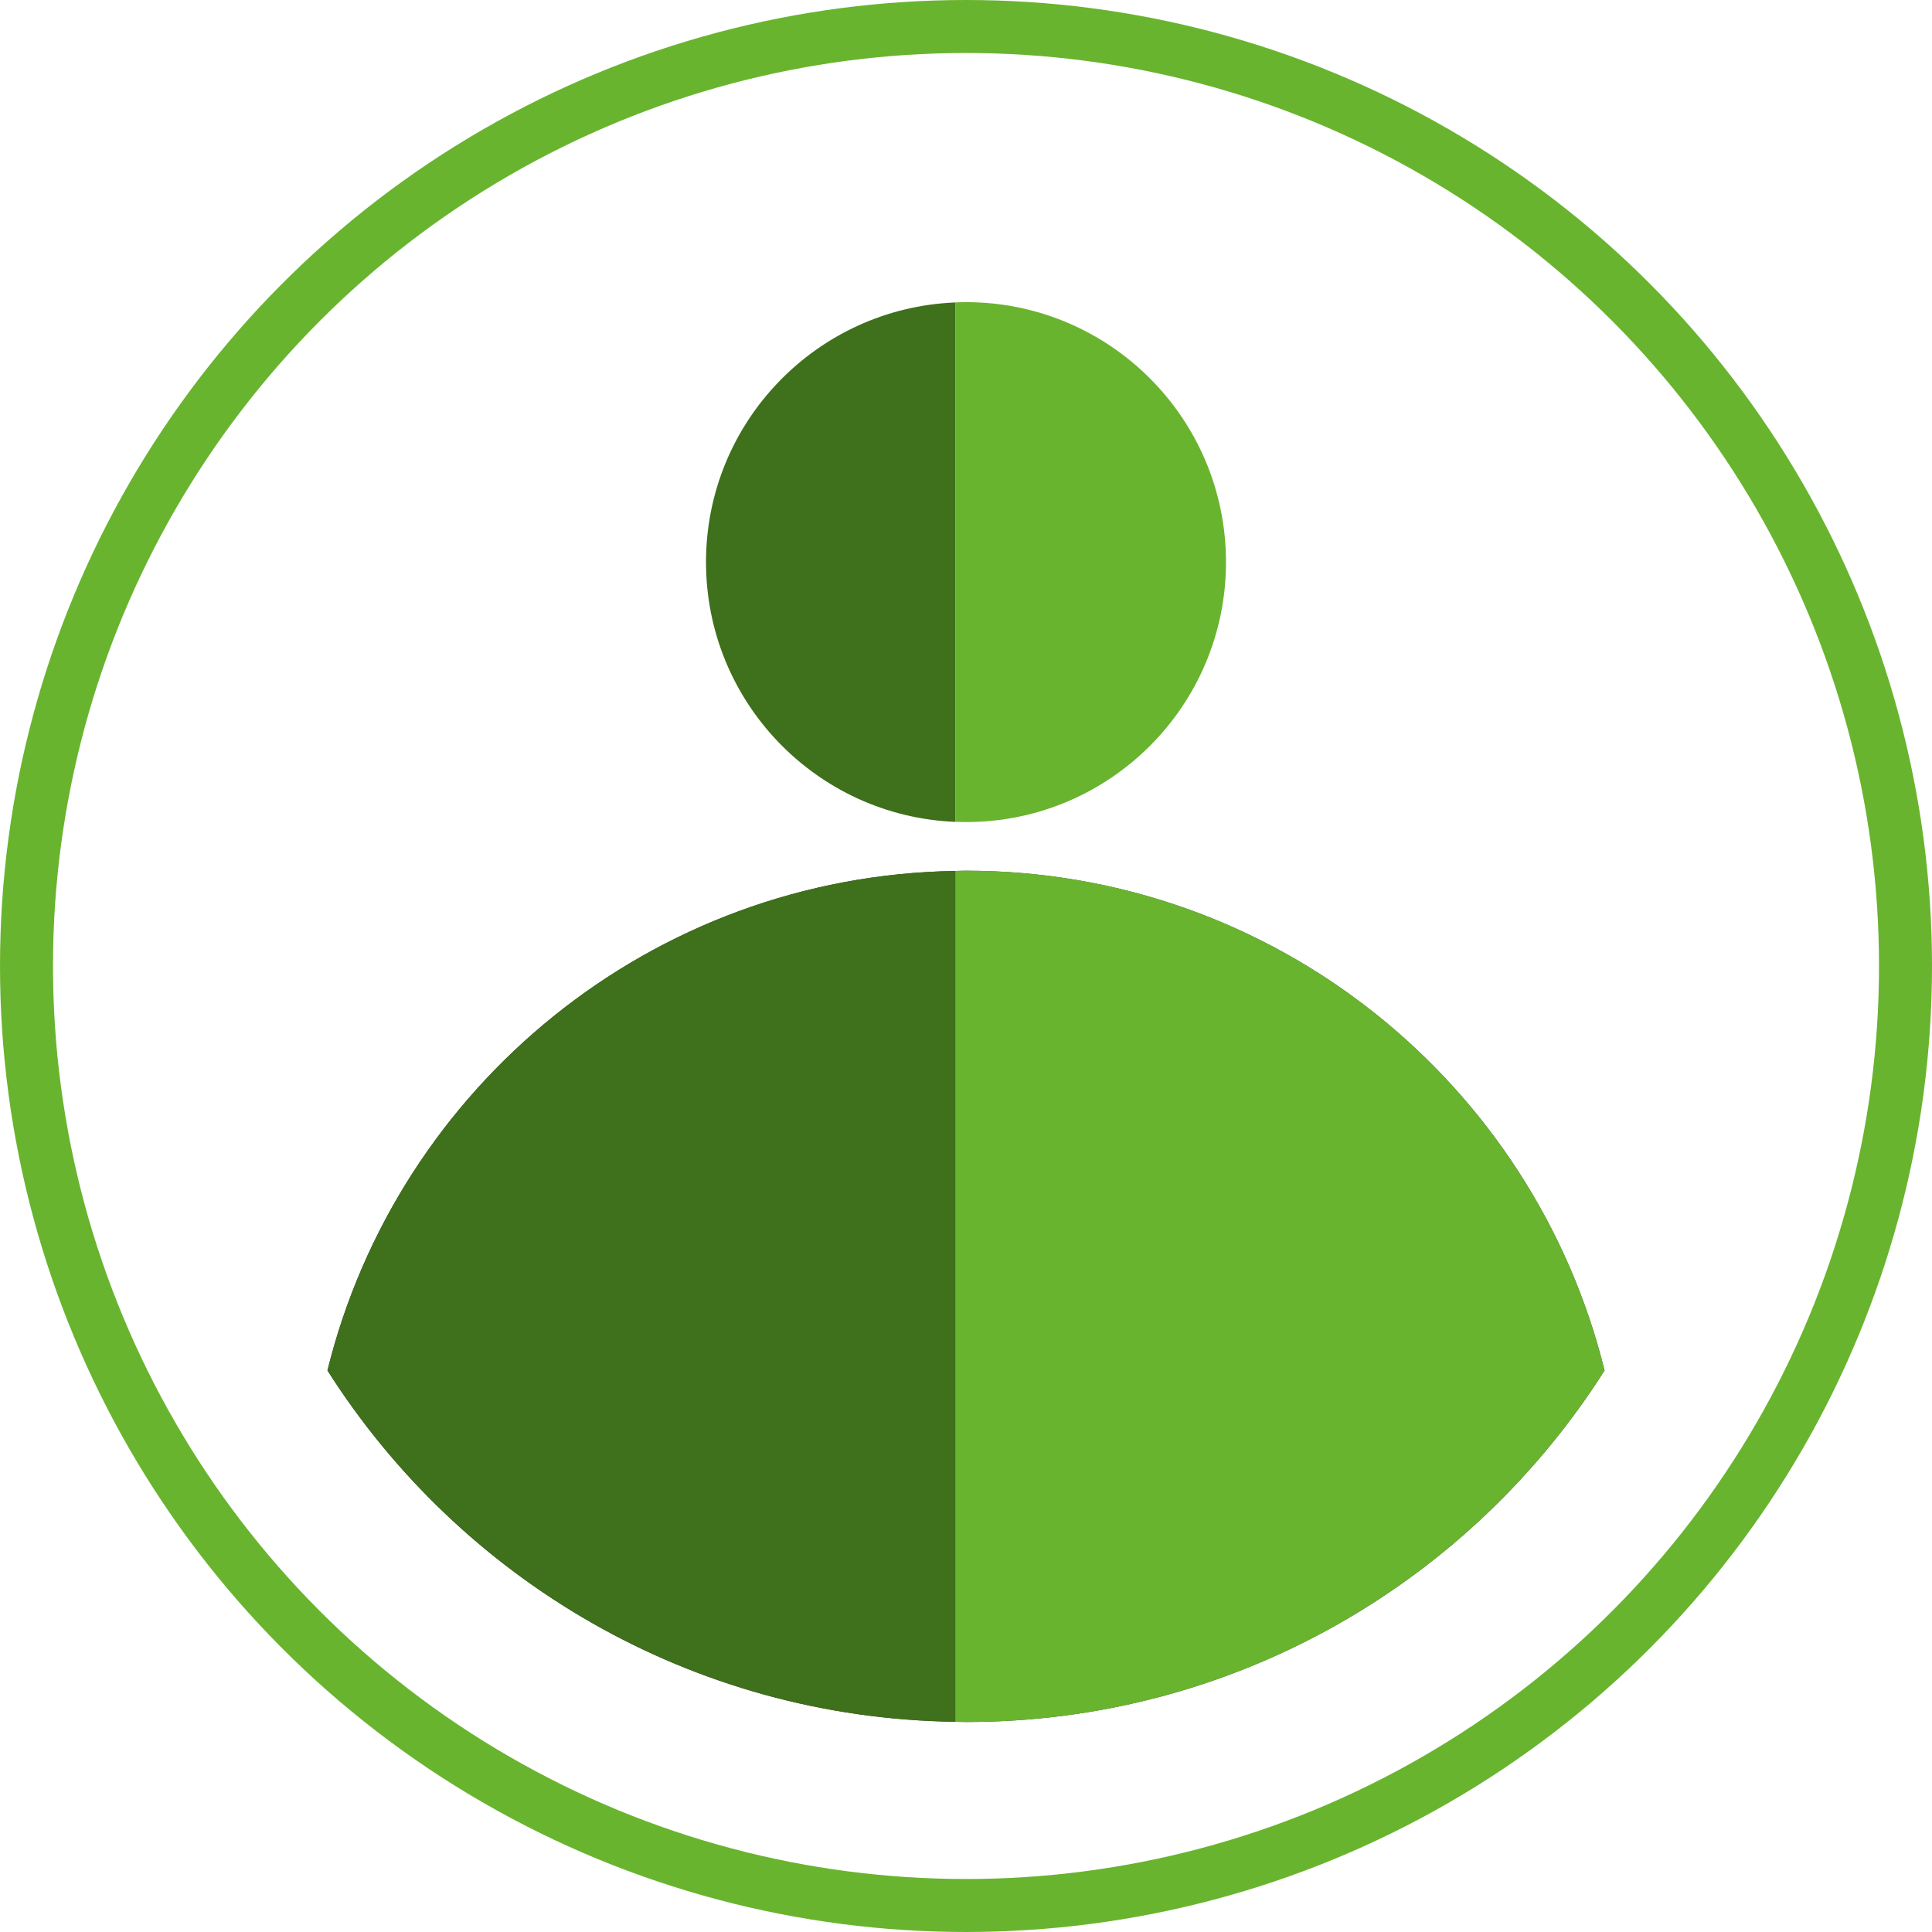 <?xml version="1.0" encoding="utf-8"?>
<!-- Generator: Adobe Illustrator 21.1.0, SVG Export Plug-In . SVG Version: 6.00 Build 0)  -->
<svg version="1.1" id="Layer_1" xmlns="http://www.w3.org/2000/svg" xmlns:xlink="http://www.w3.org/1999/xlink" x="0px" y="0px"
	 viewBox="0 0 30.846 30.846" style="enable-background:new 0 0 30.846 30.846;" xml:space="preserve">
<style type="text/css">
	.st0{fill:none;stroke:#69B42E;stroke-width:0.846;stroke-miterlimit:10;}
	.st1{fill:#3C3C3B;}
	.st2{fill:#3F701B;}
	.st3{fill:#69B42E;}
</style>
<g>
	<circle class="st0" cx="15.423" cy="15.423" r="15"/>
	<g>
		<path class="st1" d="M15.423,13.902c-0.057,0-0.114,0.003-0.171,0.004c-4.854,0.078-8.907,3.447-10.024,7.975
			c2.112,3.327,5.805,5.551,10.024,5.609c0.057,0.001,0.114,0.003,0.171,0.003c4.29,0,8.054-2.24,10.195-5.612
			C24.487,17.299,20.353,13.902,15.423,13.902z"/>
		<path class="st2" d="M5.228,21.88c2.112,3.327,5.805,5.551,10.024,5.609V13.905C10.398,13.983,6.345,17.353,5.228,21.88z"/>
		<path class="st2" d="M11.272,8.975c0,2.235,1.767,4.057,3.98,4.147V4.829C13.039,4.918,11.272,6.74,11.272,8.975z"/>
		<path class="st3" d="M25.618,21.88c-1.13-4.581-5.265-7.979-10.195-7.979c-0.057,0-0.114,0.003-0.171,0.004V27.49
			c0.057,0.001,0.114,0.003,0.171,0.003C19.713,27.493,23.477,25.253,25.618,21.88z"/>
		<path class="st3" d="M19.574,8.975c0-2.292-1.858-4.151-4.151-4.151c-0.057,0-0.114,0.002-0.171,0.004v8.293
			c0.057,0.002,0.114,0.004,0.171,0.004C17.715,13.126,19.574,11.268,19.574,8.975z"/>
	</g>
</g>
</svg>
